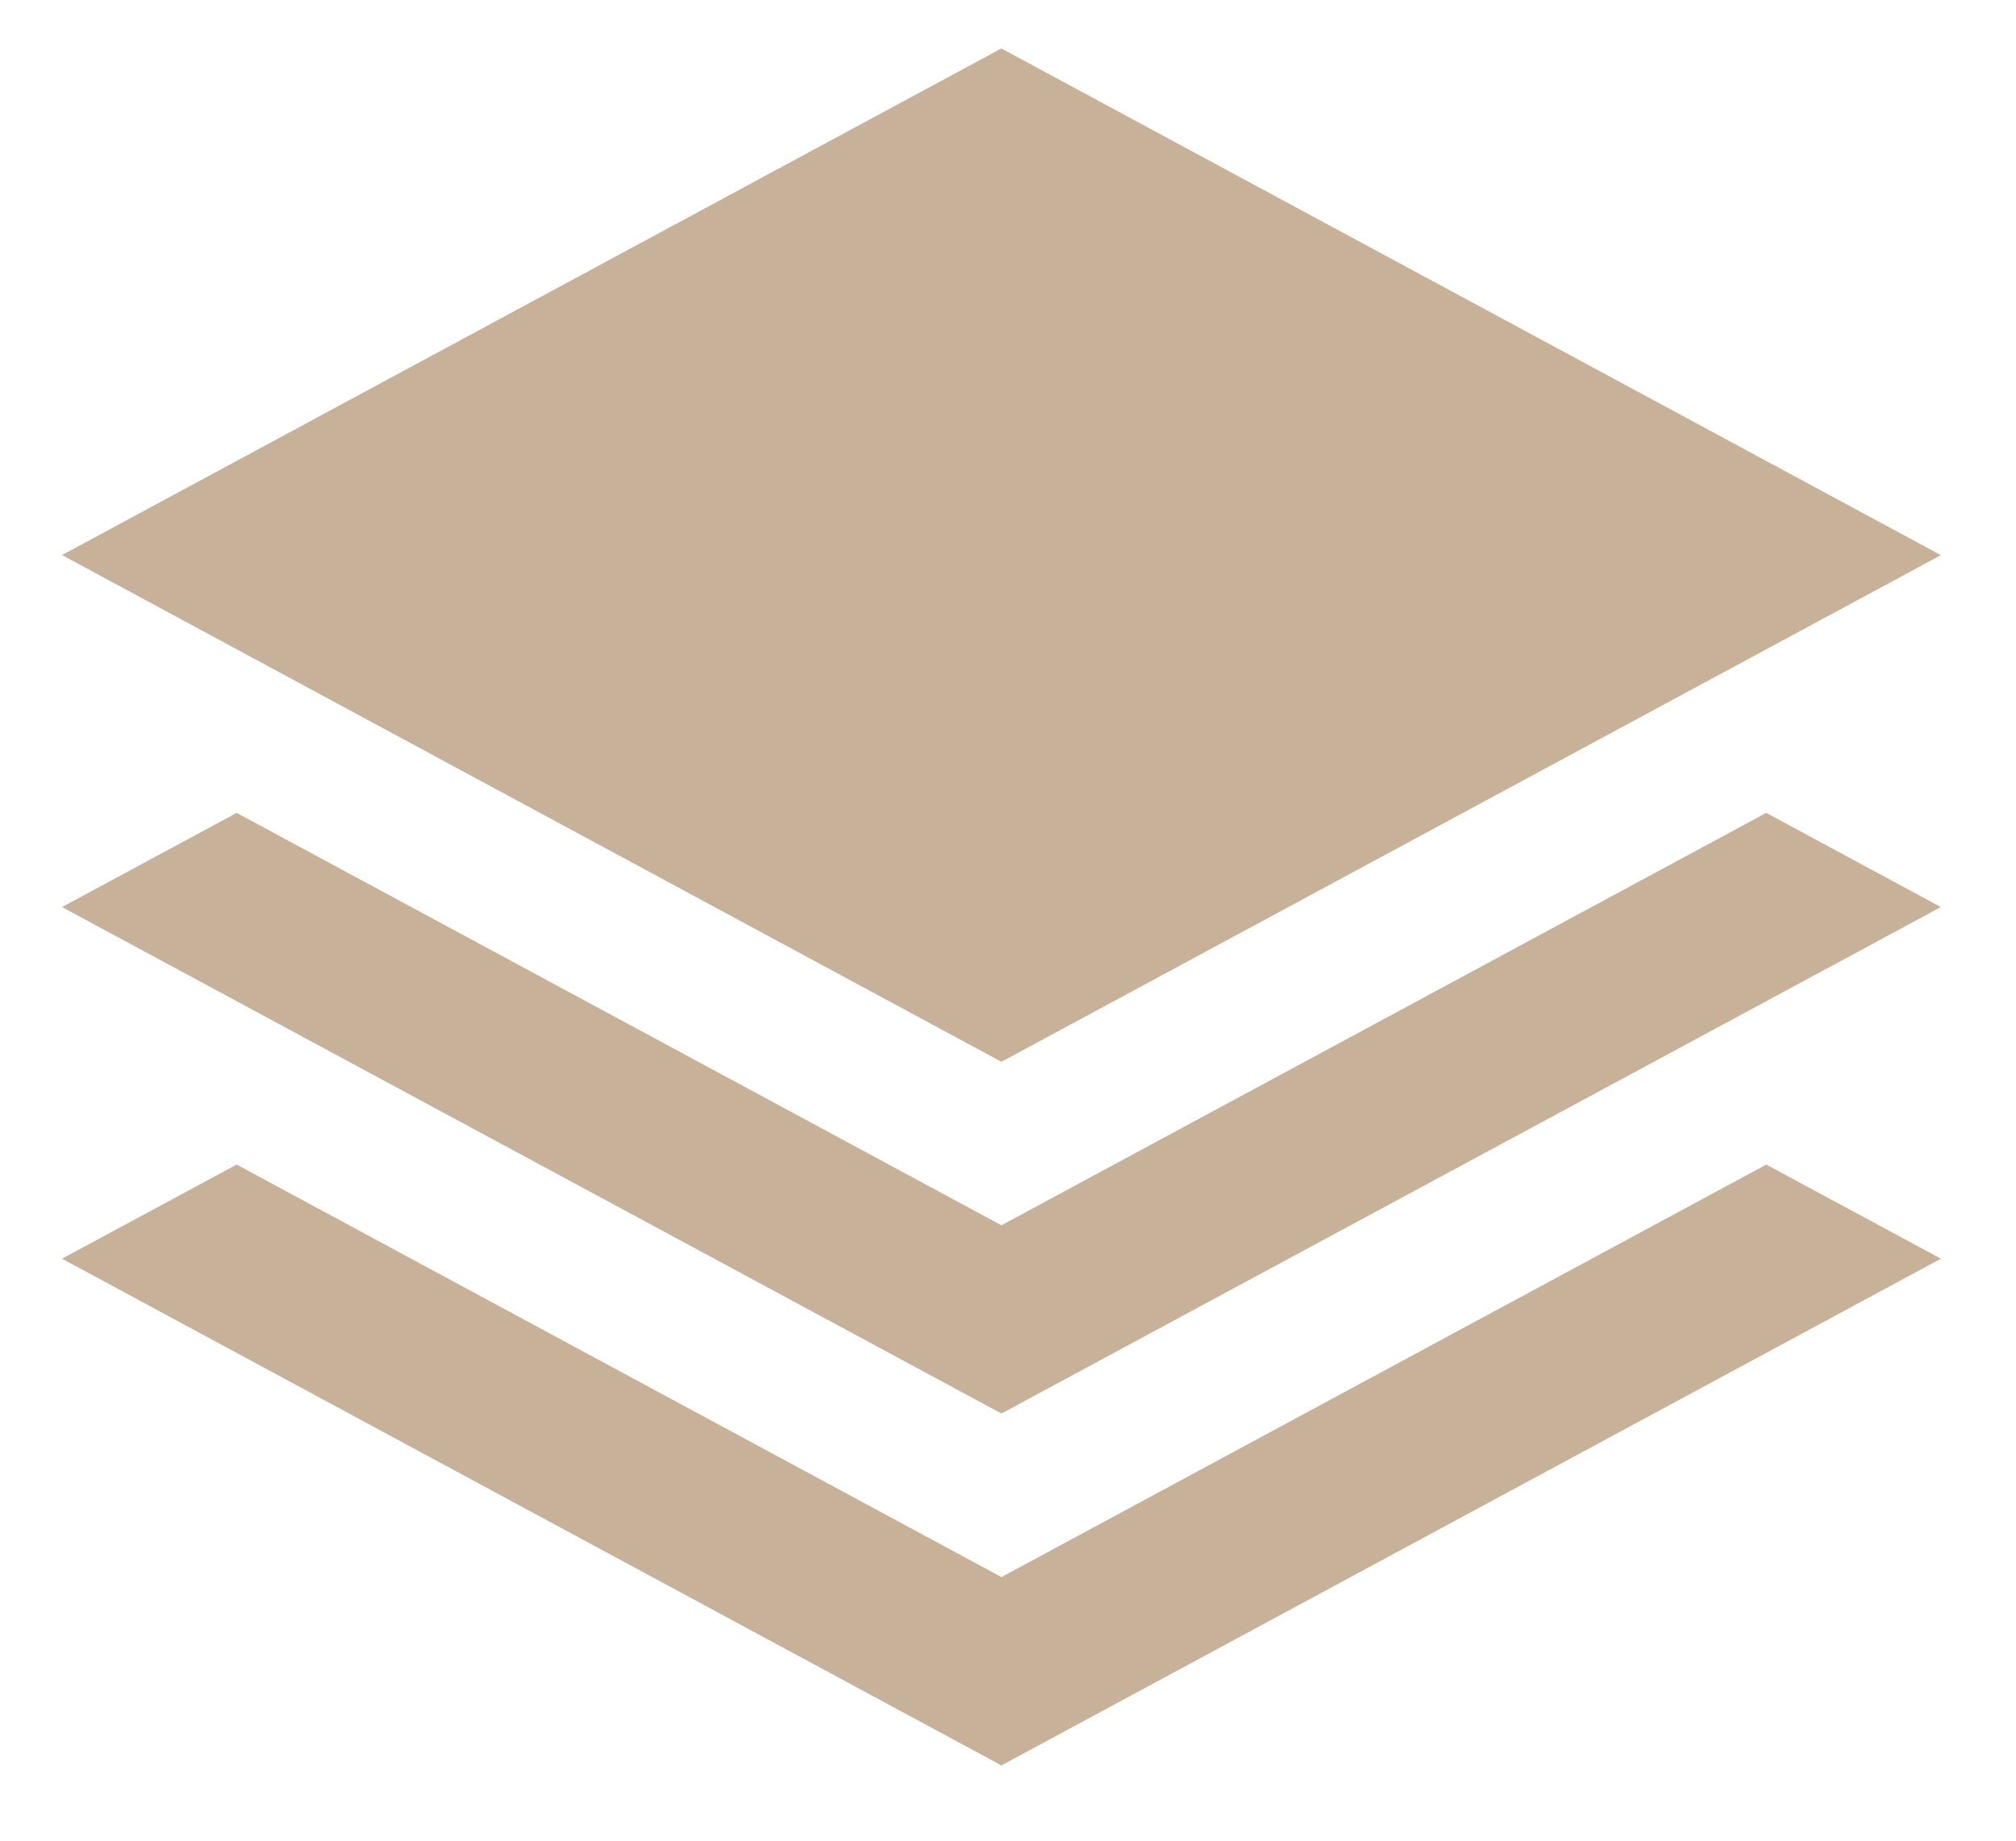 <svg xmlns="http://www.w3.org/2000/svg" width="46" height="42"><path fill-rule="evenodd" fill="#c7b299" d="M22.85 1.105L1.415 12.665 22.85 24.228l21.436-11.561L22.85 1.107zm0 26.853L5.4 18.548l-3.985 2.149L22.85 32.253l21.436-11.556-3.985-2.149-17.451 9.41zm0 8.027L5.4 26.573 1.414 28.72 22.85 40.283 44.287 28.72l-3.985-2.147-17.451 9.412z"/></svg>